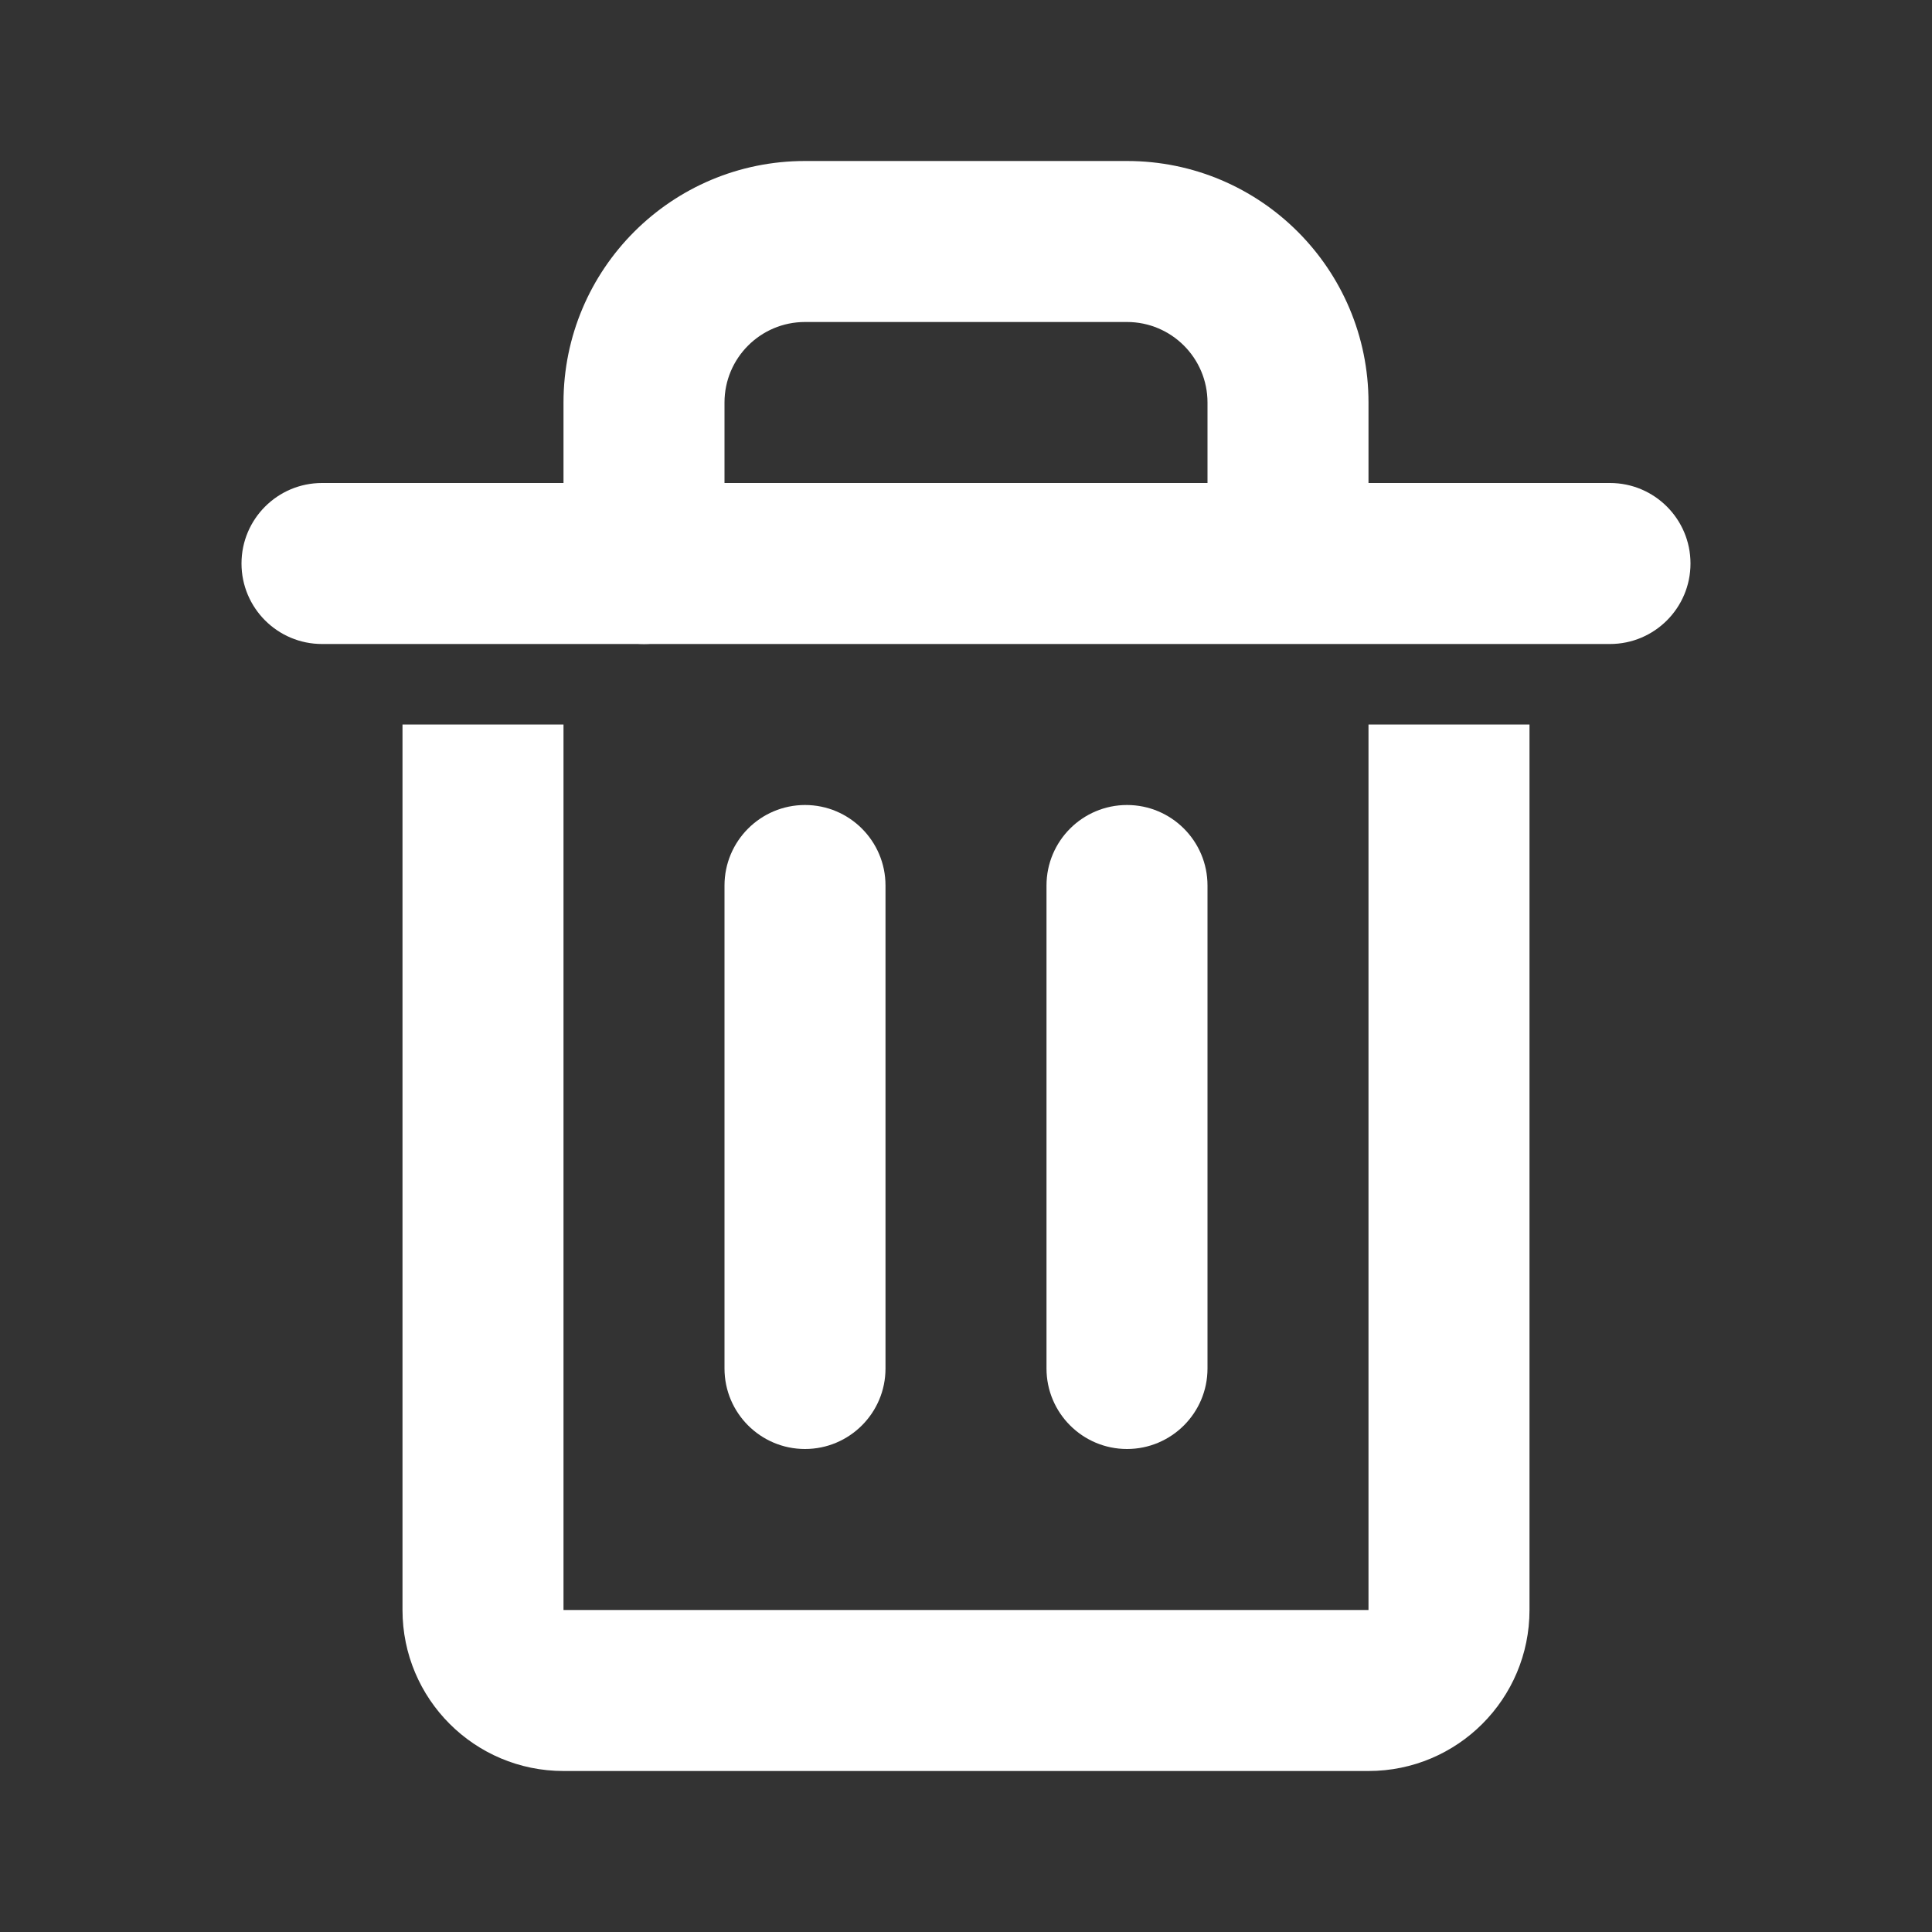 <svg width="24" height="24" viewBox="0 0 24 24" fill="none" xmlns="http://www.w3.org/2000/svg">
<rect x="0" y="0" width="24" height="24" fill="#333333" stroke="none"/>
<path fill-rule="evenodd" clip-rule="evenodd" d="M10 10C10.552 10 11 10.448 11 11V17C11 17.552 10.552 18 10 18C9.448 18 9 17.552 9 17V11C9 10.448 9.448 10 10 10Z" fill="white"/>
<path fill-rule="evenodd" clip-rule="evenodd" d="M14 10C14.552 10 15 10.448 15 11V17C15 17.552 14.552 18 14 18C13.448 18 13 17.552 13 17V11C13 10.448 13.448 10 14 10Z" fill="white"/>
<path fill-rule="evenodd" clip-rule="evenodd" d="M3 7C3 6.448 3.448 6 4 6H20C20.552 6 21 6.448 21 7C21 7.552 20.552 8 20 8H4C3.448 8 3 7.552 3 7Z" fill="white"/>
<path fill-rule="evenodd" clip-rule="evenodd" d="M10 4C9.448 4 9 4.448 9 5V7C9 7.552 8.552 8 8 8C7.448 8 7 7.552 7 7V5C7 3.343 8.343 2 10 2H14C15.657 2 17 3.343 17 5V6.5C17 7.052 16.552 7.5 16 7.5C15.448 7.5 15 7.052 15 6.5V5C15 4.448 14.552 4 14 4H10Z" fill="white"/>
<path fill-rule="evenodd" clip-rule="evenodd" d="M7 9V20H17V9H19V20C19 21.105 18.105 22 17 22H7C5.895 22 5 21.105 5 20V9H7Z" fill="white"/>
</svg>
